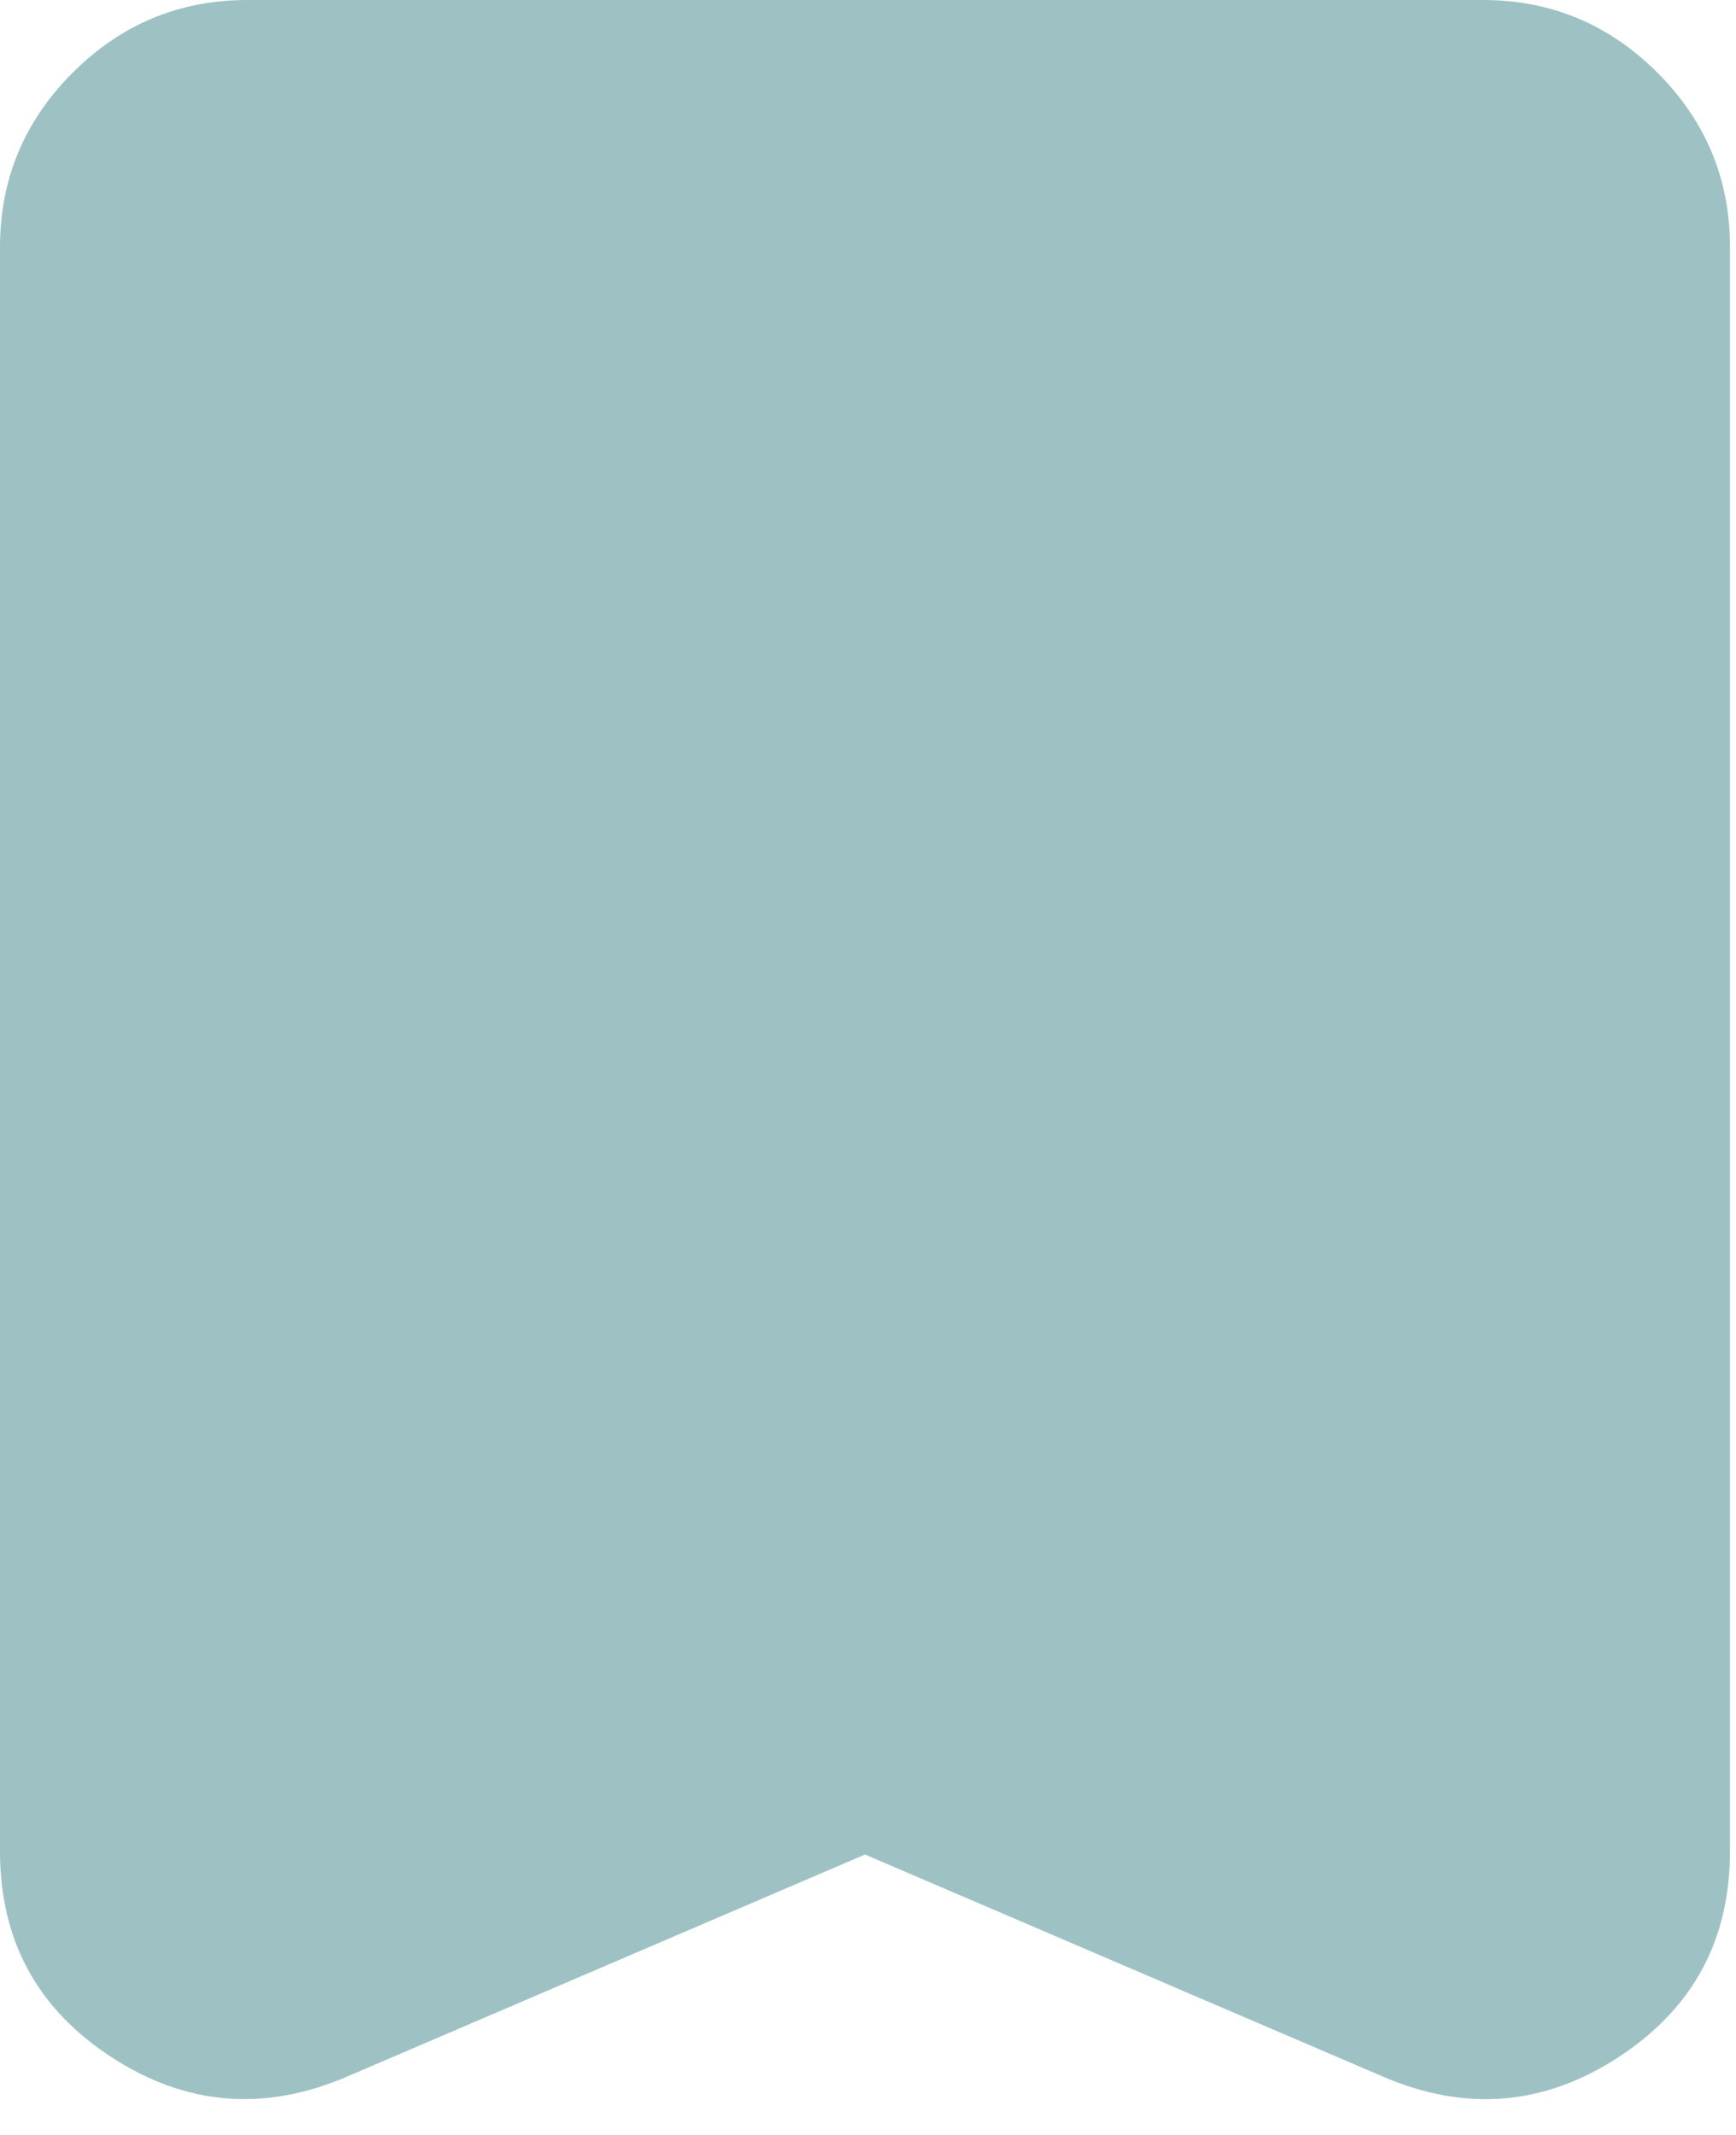 <svg width="48" height="59" viewBox="0 0 48 59" fill="none" xmlns="http://www.w3.org/2000/svg">
<path d="M23.917 51.25L9.567 57.4C7.289 58.368 5.125 58.184 3.075 56.846C1.025 55.509 0 53.615 0 51.165V6.833C0 4.954 0.67 3.346 2.009 2.009C3.348 0.672 4.956 0.002 6.833 0H41C42.879 0 44.488 0.67 45.828 2.009C47.167 3.348 47.836 4.956 47.833 6.833V51.165C47.833 53.613 46.808 55.507 44.758 56.846C42.708 58.186 40.544 58.37 38.267 57.4L23.917 51.25Z" fill="#9EC1C4"/>
</svg>
